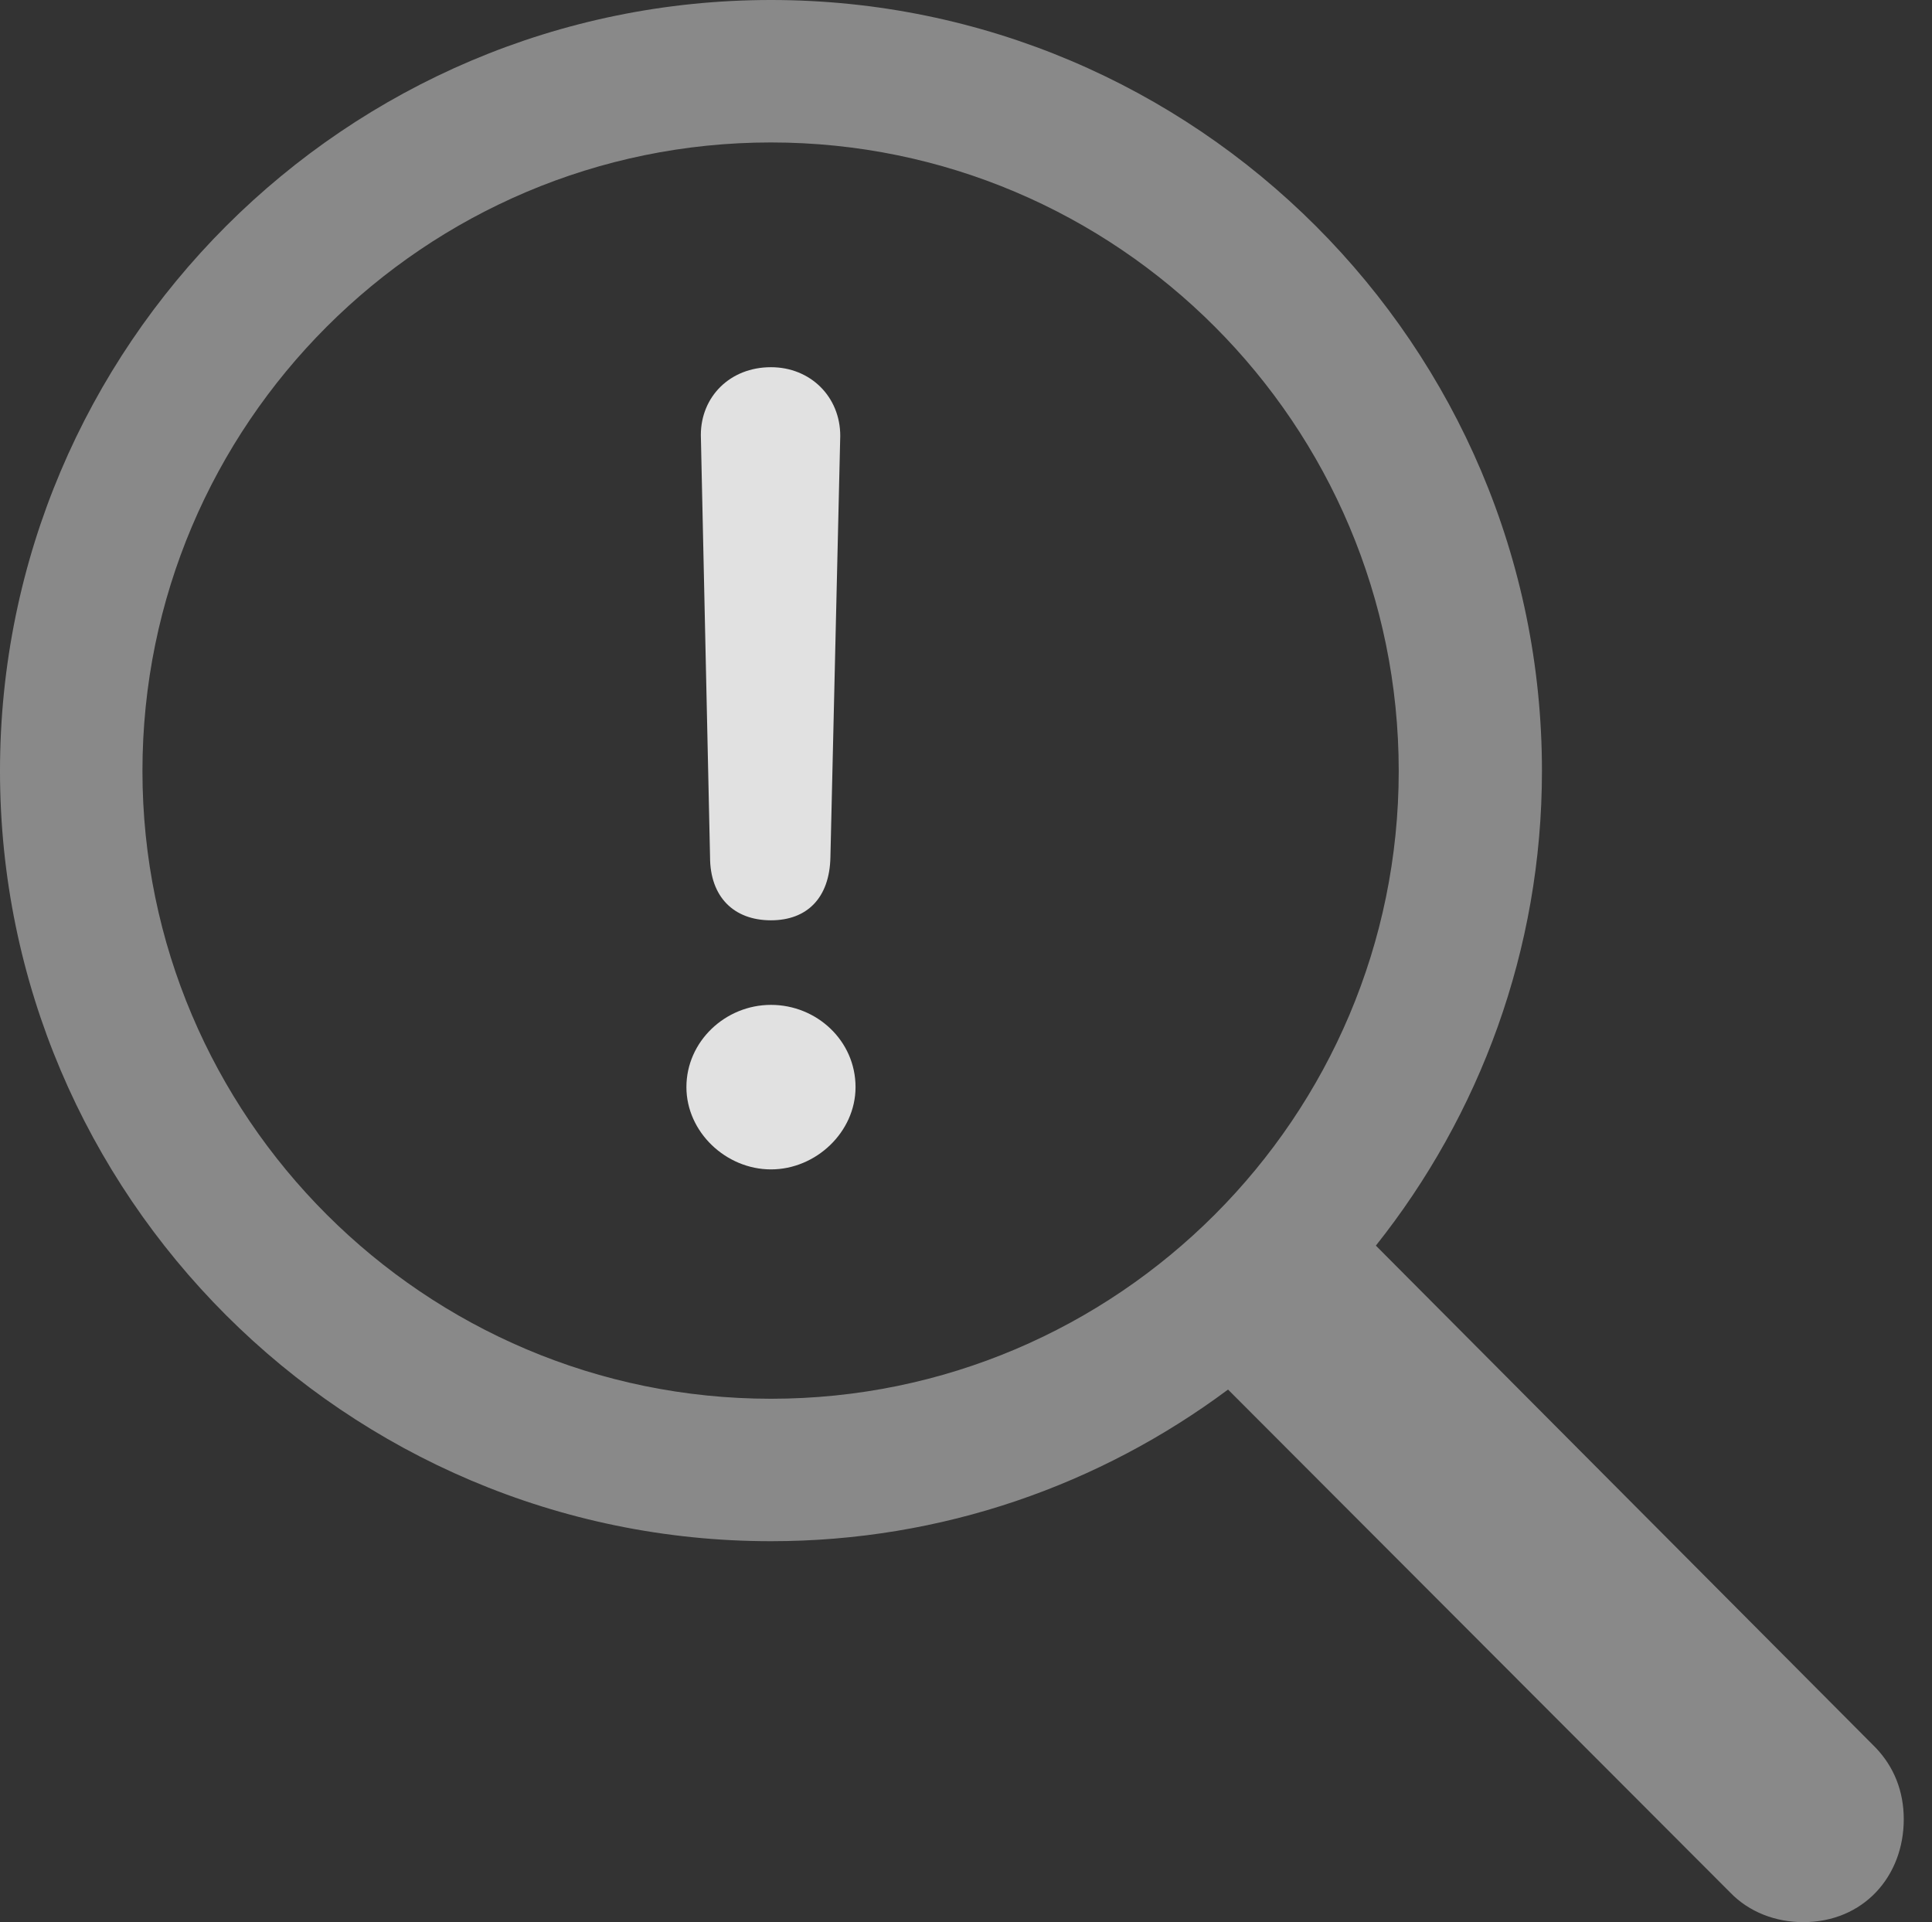 <?xml version="1.0" encoding="UTF-8"?>
<!--Generator: Apple Native CoreSVG 341-->
<!DOCTYPE svg
PUBLIC "-//W3C//DTD SVG 1.1//EN"
       "http://www.w3.org/Graphics/SVG/1.1/DTD/svg11.dtd">
<svg version="1.1" xmlns="http://www.w3.org/2000/svg" xmlns:xlink="http://www.w3.org/1999/xlink" viewBox="0 0 24.766 24.639">
 <rect x="0" y="0" width="24.766" height="24.639" fill="#333333" stroke="none"/>
 <g>
  <rect height="24.639" opacity="0" width="24.766" x="0" y="0"/>
  <path d="M0 9.883C0 15.322 4.434 19.756 9.883 19.756C12.08 19.756 14.102 19.033 15.742 17.812L22.178 24.258C22.422 24.512 22.764 24.639 23.115 24.639C23.887 24.639 24.404 24.053 24.404 23.32C24.404 22.959 24.277 22.646 24.043 22.402L17.637 15.967C18.965 14.297 19.766 12.178 19.766 9.883C19.766 4.434 15.332 0 9.883 0C4.434 0 0 4.434 0 9.883ZM1.826 9.883C1.826 5.439 5.439 1.826 9.883 1.826C14.326 1.826 17.93 5.439 17.93 9.883C17.93 14.316 14.326 17.93 9.883 17.93C5.439 17.93 1.826 14.316 1.826 9.883Z" fill="white" fill-opacity="0.425"/>
  <path d="M9.883 11.797C10.342 11.797 10.635 11.514 10.645 10.986L10.771 5.586C10.771 5.088 10.391 4.707 9.883 4.707C9.355 4.707 8.984 5.088 8.984 5.576L9.102 10.986C9.102 11.494 9.404 11.797 9.883 11.797ZM9.883 14.99C10.459 14.99 10.967 14.512 10.967 13.935C10.967 13.34 10.469 12.881 9.883 12.881C9.297 12.881 8.799 13.35 8.799 13.935C8.799 14.512 9.307 14.99 9.883 14.99Z" fill="white" fill-opacity="0.85"/>
 </g>
</svg>
